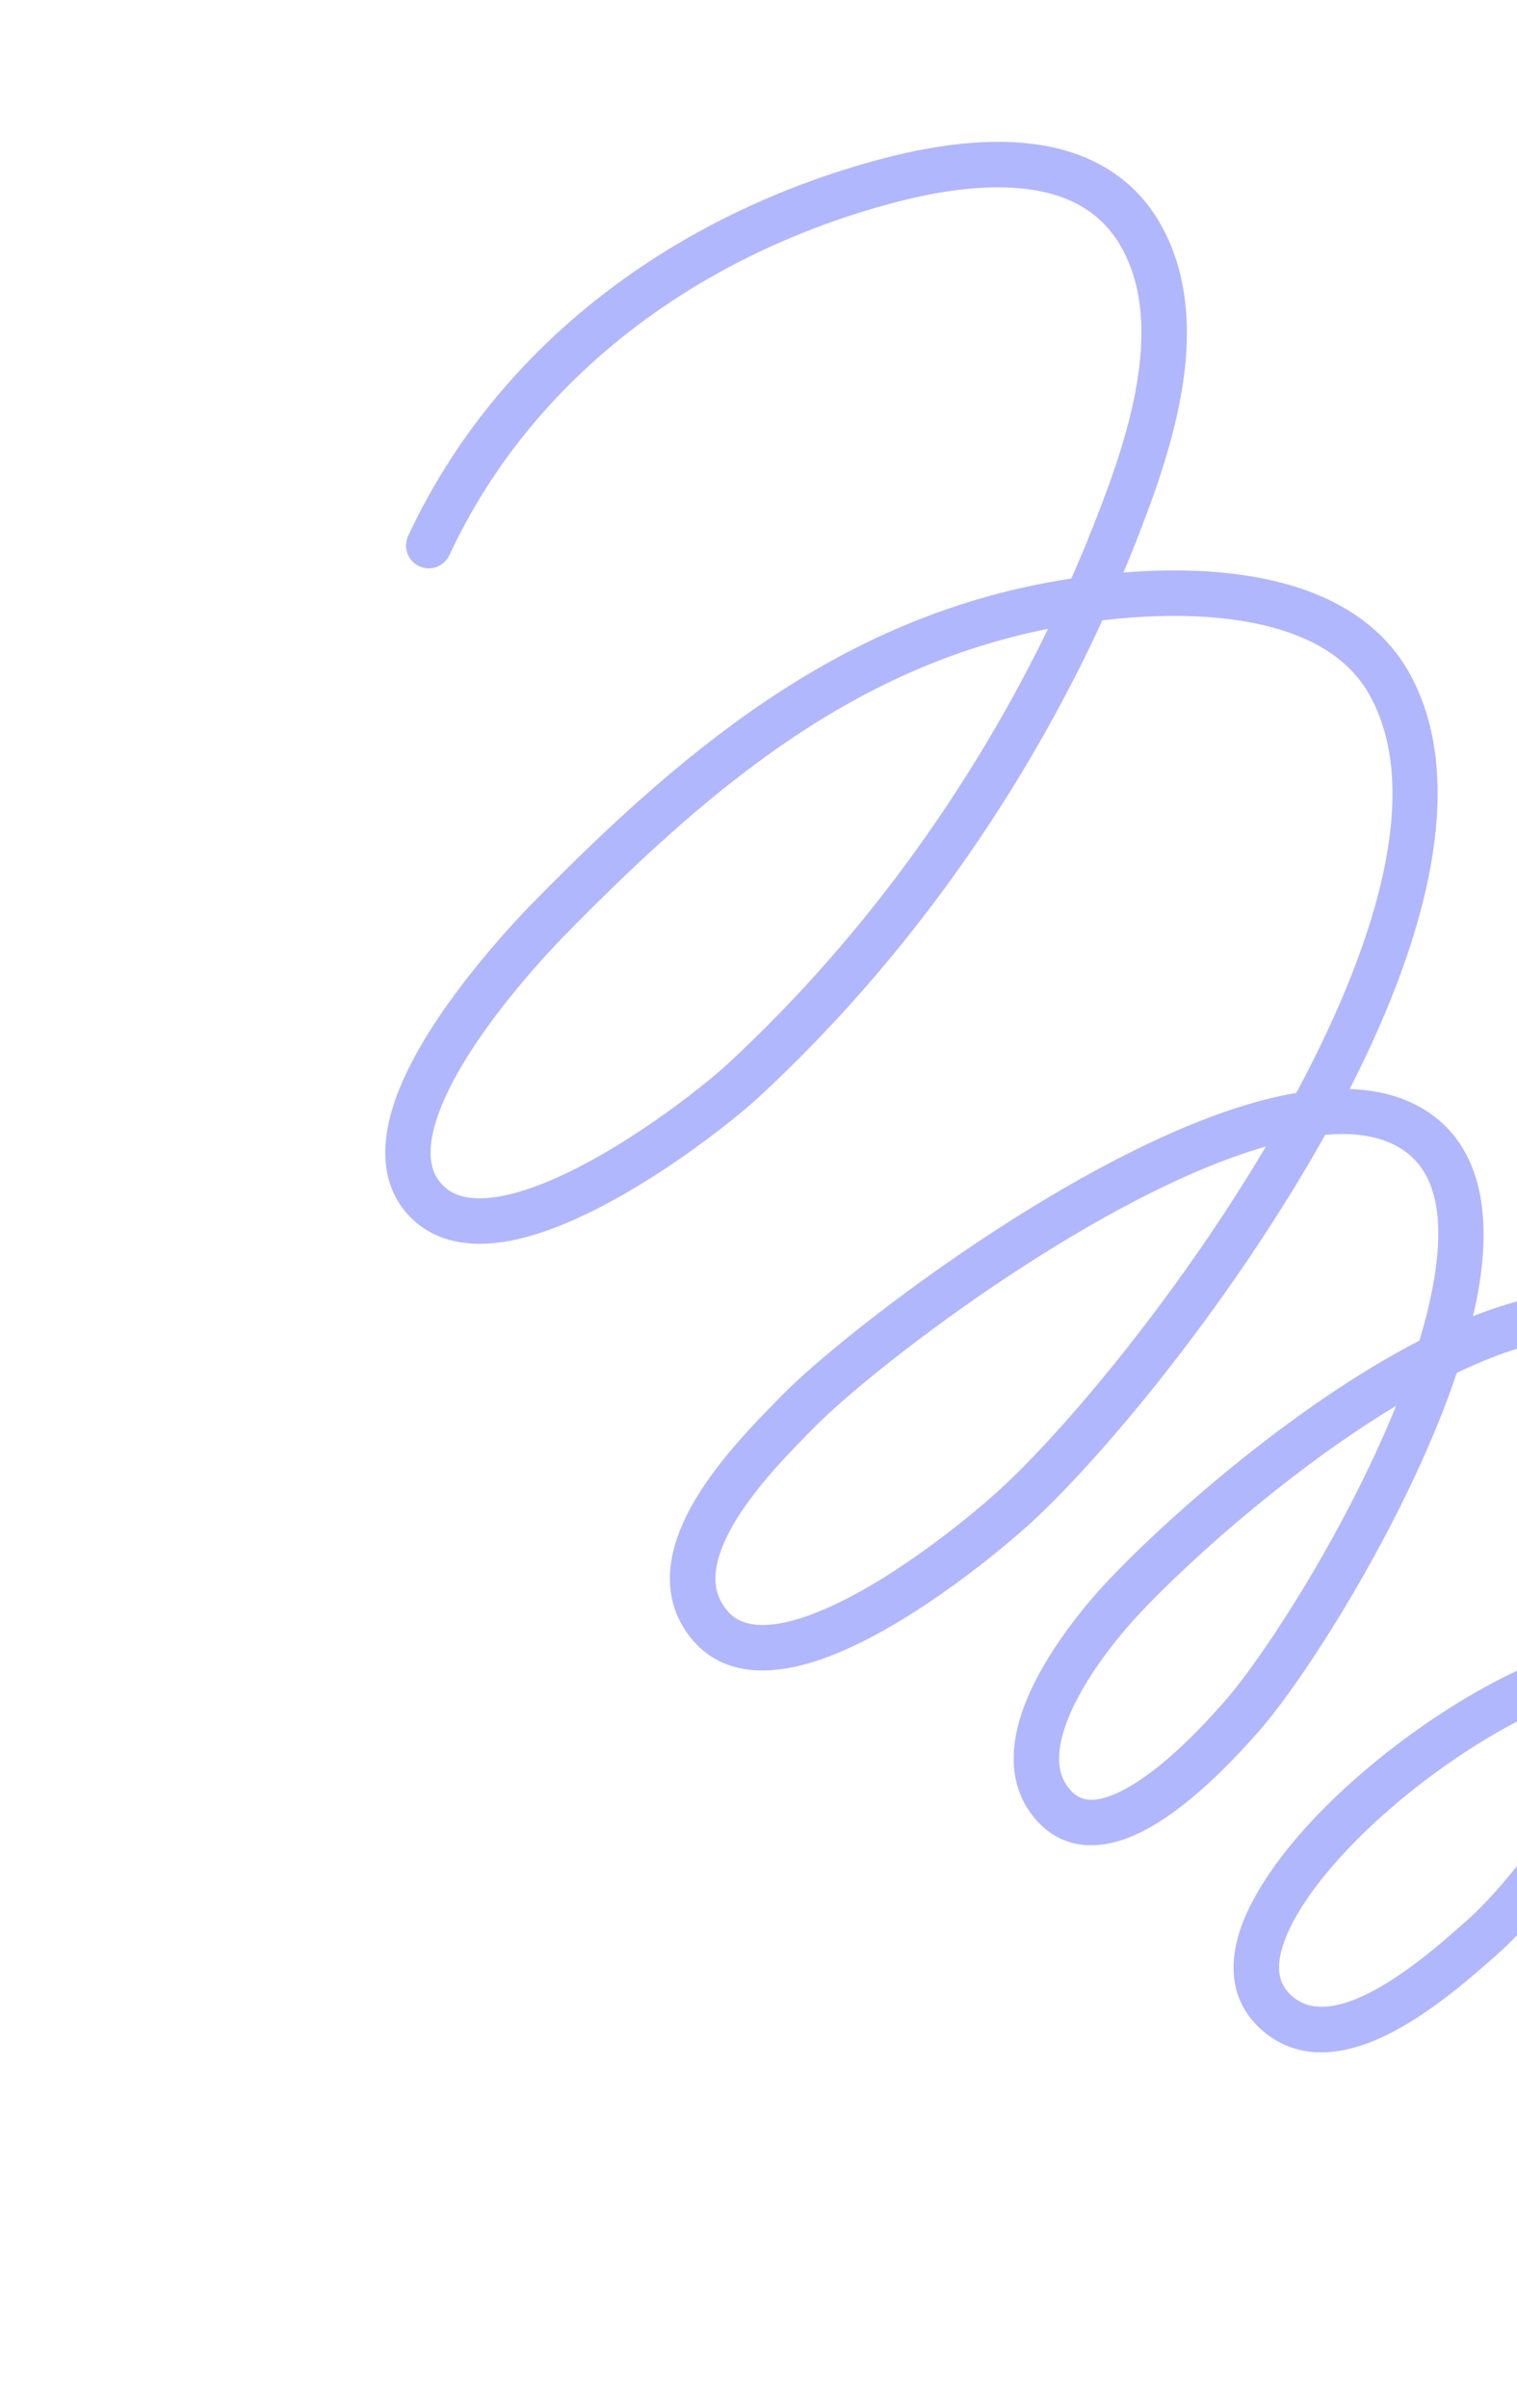 <svg width="104" height="165" viewBox="0 0 104 165" fill="none" xmlns="http://www.w3.org/2000/svg">
<path fill-rule="evenodd" clip-rule="evenodd" d="M74.137 40.549C58.956 42.684 48.151 51.44 37.28 62.522C35.445 64.394 31.13 69.124 28.874 73.716C27.278 76.963 26.751 80.152 28.524 82.332C30.072 84.238 32.538 84.565 35.339 83.912C41.422 82.496 49.149 76.465 51.351 74.429C61.268 65.252 69.308 53.885 74.901 41.576C75.836 41.457 76.79 41.363 77.763 41.295C80.692 41.094 84.201 41.153 87.375 41.992C90.461 42.806 93.236 44.358 94.79 47.175C98.033 53.054 96.22 61.512 92.326 70.149C91.479 72.032 90.531 73.921 89.51 75.796C88.107 76 86.63 76.36 85.102 76.853C73.245 80.672 58.321 92.234 54.333 96.295C52.557 98.102 49.245 101.385 47.74 104.757C46.663 107.168 46.496 109.624 48.217 111.691C49.748 113.534 52.131 113.8 54.83 113.092C60.658 111.564 68.019 105.463 70.285 103.337C75.438 98.506 84.059 87.983 90.228 76.812C93.058 76.474 95.505 76.87 97.273 78.363C99.734 80.439 100.015 84.165 99.181 88.499C98.929 89.806 98.575 91.167 98.138 92.553C98.029 92.609 97.922 92.664 97.812 92.72C89.041 97.229 80.106 105.304 76.484 109.205C74.85 110.965 72.11 114.359 70.998 117.676C70.207 120.044 70.24 122.373 71.876 124.134C73.556 125.943 75.849 125.677 78.134 124.451C81.249 122.775 84.346 119.323 85.488 118.033C88.706 114.402 95.824 103.246 99.056 93.348C101.653 92.072 104.222 91.134 106.612 90.76C109.134 90.361 111.455 90.59 113.374 91.747C118.105 94.603 118.223 100.559 116.344 107.051C115.771 109.028 115.01 111.054 114.122 113.063C111.927 112.898 109.442 113.387 106.88 114.339C100.845 116.584 94.363 121.373 90.365 125.769C88.985 127.285 86.742 130.038 85.907 132.737C85.303 134.689 85.422 136.613 86.927 138.111C88.756 139.933 91.113 139.928 93.493 139.026C96.804 137.77 100.163 134.759 101.951 133.186C105.462 130.096 111.089 122.374 114.807 114.258C115.695 114.404 116.518 114.687 117.259 115.13C120.054 116.791 121.589 120.658 121.062 127.686C120.806 131.089 120.195 134.456 118.958 137.639C117.178 142.228 114.577 146.179 111.599 150.057C111.412 150.302 111.457 150.654 111.702 150.841C111.946 151.03 112.299 150.985 112.486 150.74C115.529 146.777 118.182 142.733 120.001 138.045C121.276 134.76 121.912 131.284 122.177 127.773C122.75 120.123 120.87 115.978 117.83 114.168C117.053 113.707 116.195 113.395 115.273 113.216C116.128 111.259 116.86 109.29 117.416 107.365C119.459 100.312 119.089 93.891 113.949 90.79C110.153 88.5 104.918 89.411 99.504 91.897C99.817 90.811 100.08 89.746 100.278 88.714C101.203 83.909 100.72 79.81 97.995 77.509C96.179 75.977 93.714 75.44 90.86 75.647C91.754 73.974 92.591 72.289 93.346 70.61C97.404 61.604 99.15 52.767 95.768 46.636C94.398 44.154 92.184 42.545 89.61 41.541C85.859 40.084 81.338 39.928 77.683 40.181C76.923 40.233 76.172 40.301 75.434 40.385C76.04 39.005 76.618 37.613 77.161 36.211C78.508 32.743 79.985 28.52 80.306 24.403C80.523 21.591 80.204 18.828 78.97 16.37C77.207 12.848 74.135 11.296 70.693 10.856C67.363 10.428 63.683 11.053 60.576 11.884C46.975 15.521 34.947 24.146 28.885 37.148C28.755 37.425 28.877 37.758 29.156 37.89C29.434 38.02 29.768 37.902 29.897 37.621C35.818 24.922 47.583 16.516 60.867 12.964C63.842 12.167 67.365 11.556 70.555 11.964C73.629 12.359 76.395 13.718 77.972 16.868C79.404 19.724 79.48 23.027 78.949 26.303C78.404 29.657 77.216 32.985 76.119 35.805C75.498 37.4 74.837 38.984 74.137 40.549ZM113.633 114.144C111.691 114.074 109.515 114.552 107.272 115.387C101.395 117.572 95.087 122.241 91.193 126.522C89.894 127.951 87.759 130.528 86.975 133.069C86.498 134.61 86.527 136.139 87.715 137.322C89.211 138.81 91.147 138.717 93.096 137.98C96.278 136.772 99.492 133.858 101.212 132.345C104.6 129.362 109.995 121.968 113.633 114.144ZM97.631 94.077C89.211 98.583 80.778 106.224 77.302 109.968C75.745 111.644 73.117 114.871 72.058 118.036C71.403 119.989 71.341 121.921 72.694 123.374C74.011 124.793 75.811 124.428 77.601 123.465C80.593 121.857 83.555 118.527 84.652 117.29C87.7 113.85 94.319 103.53 97.631 94.077ZM88.823 77.033C87.739 77.24 86.609 77.543 85.448 77.916C73.764 81.68 59.059 93.078 55.131 97.078C53.419 98.82 50.212 101.966 48.761 105.216C47.865 107.217 47.646 109.261 49.075 110.979C49.894 111.963 51.027 112.349 52.33 112.337C53.745 112.327 55.346 111.858 56.996 111.141C62.106 108.92 67.63 104.293 69.519 102.52C74.501 97.852 82.756 87.802 88.823 77.033ZM73.586 41.763C59.033 44.031 48.597 52.582 38.078 63.306C36.291 65.13 32.078 69.736 29.876 74.21C29.167 75.656 28.665 77.084 28.545 78.397C28.436 79.615 28.657 80.727 29.39 81.628C30.229 82.66 31.408 83.082 32.772 83.103C34.246 83.124 35.922 82.687 37.648 81.997C42.984 79.863 48.756 75.305 50.591 73.607C60.224 64.692 68.068 53.685 73.586 41.763Z" fill="#B1B7FC" stroke="#B1B7FC" stroke-width="2"/>
</svg>
